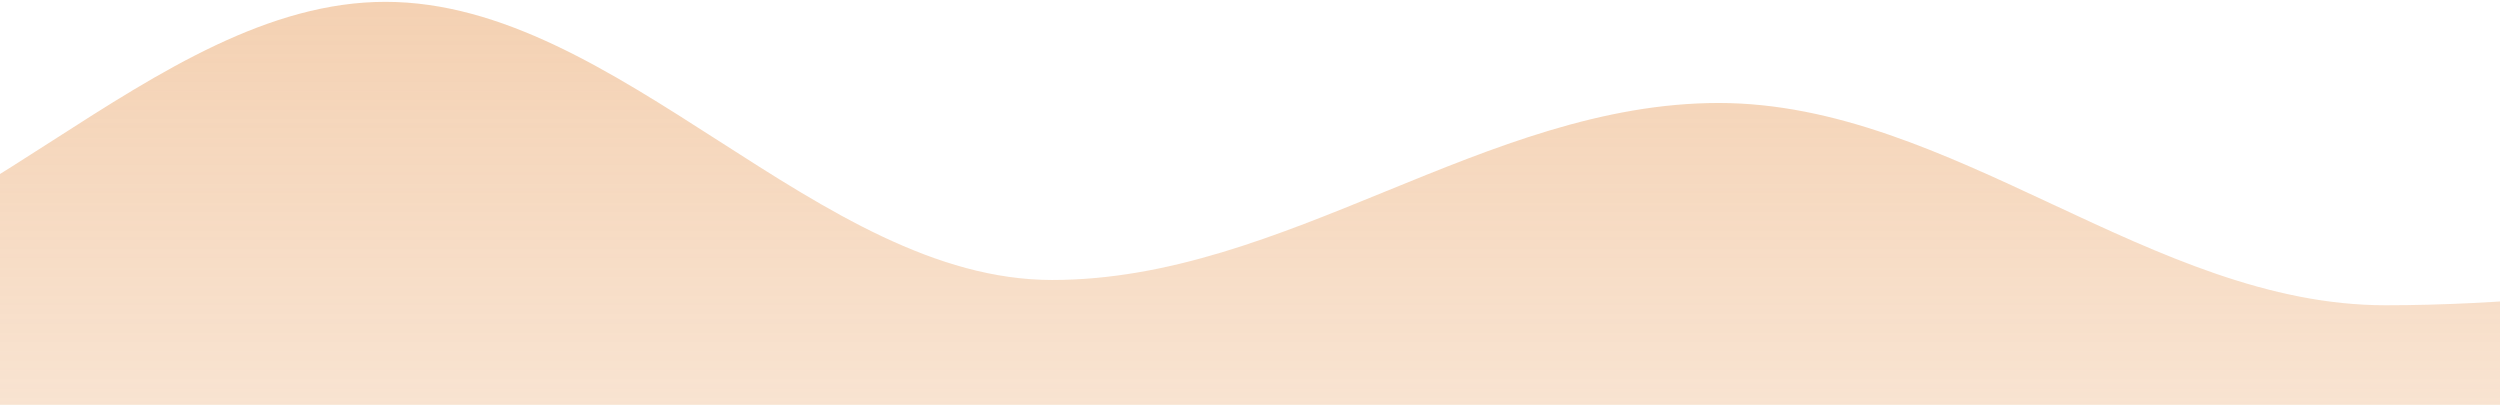 <svg width="352" height="57" viewBox="0 0 352 57" fill="none" xmlns="http://www.w3.org/2000/svg">
<path d="M-39.6 107.066V39.421C-6.746 39.421 21.414 0.259 54.267 0.259C87.12 0.259 115.28 39.421 148.134 39.421C180.987 39.421 209.147 14.5 242 14.5C274.854 14.5 303.014 42.981 335.867 42.981C368.72 42.981 396.88 35.861 429.734 35.861C462.587 35.861 490.747 57.222 523.6 57.222C523.6 57.222 523.6 57.222 523.6 107.066H-39.6Z" fill="url(#paint0_linear_4032_18412)"/>
<defs>
<linearGradient id="paint0_linear_4032_18412" x1="-39.6" y1="0.259" x2="-39.6" y2="107.066" gradientUnits="userSpaceOnUse">
<stop stop-color="#E59148" stop-opacity="0.42"/>
<stop offset="1" stop-color="#E59148" stop-opacity="0.1"/>
</linearGradient>
</defs>
</svg>
